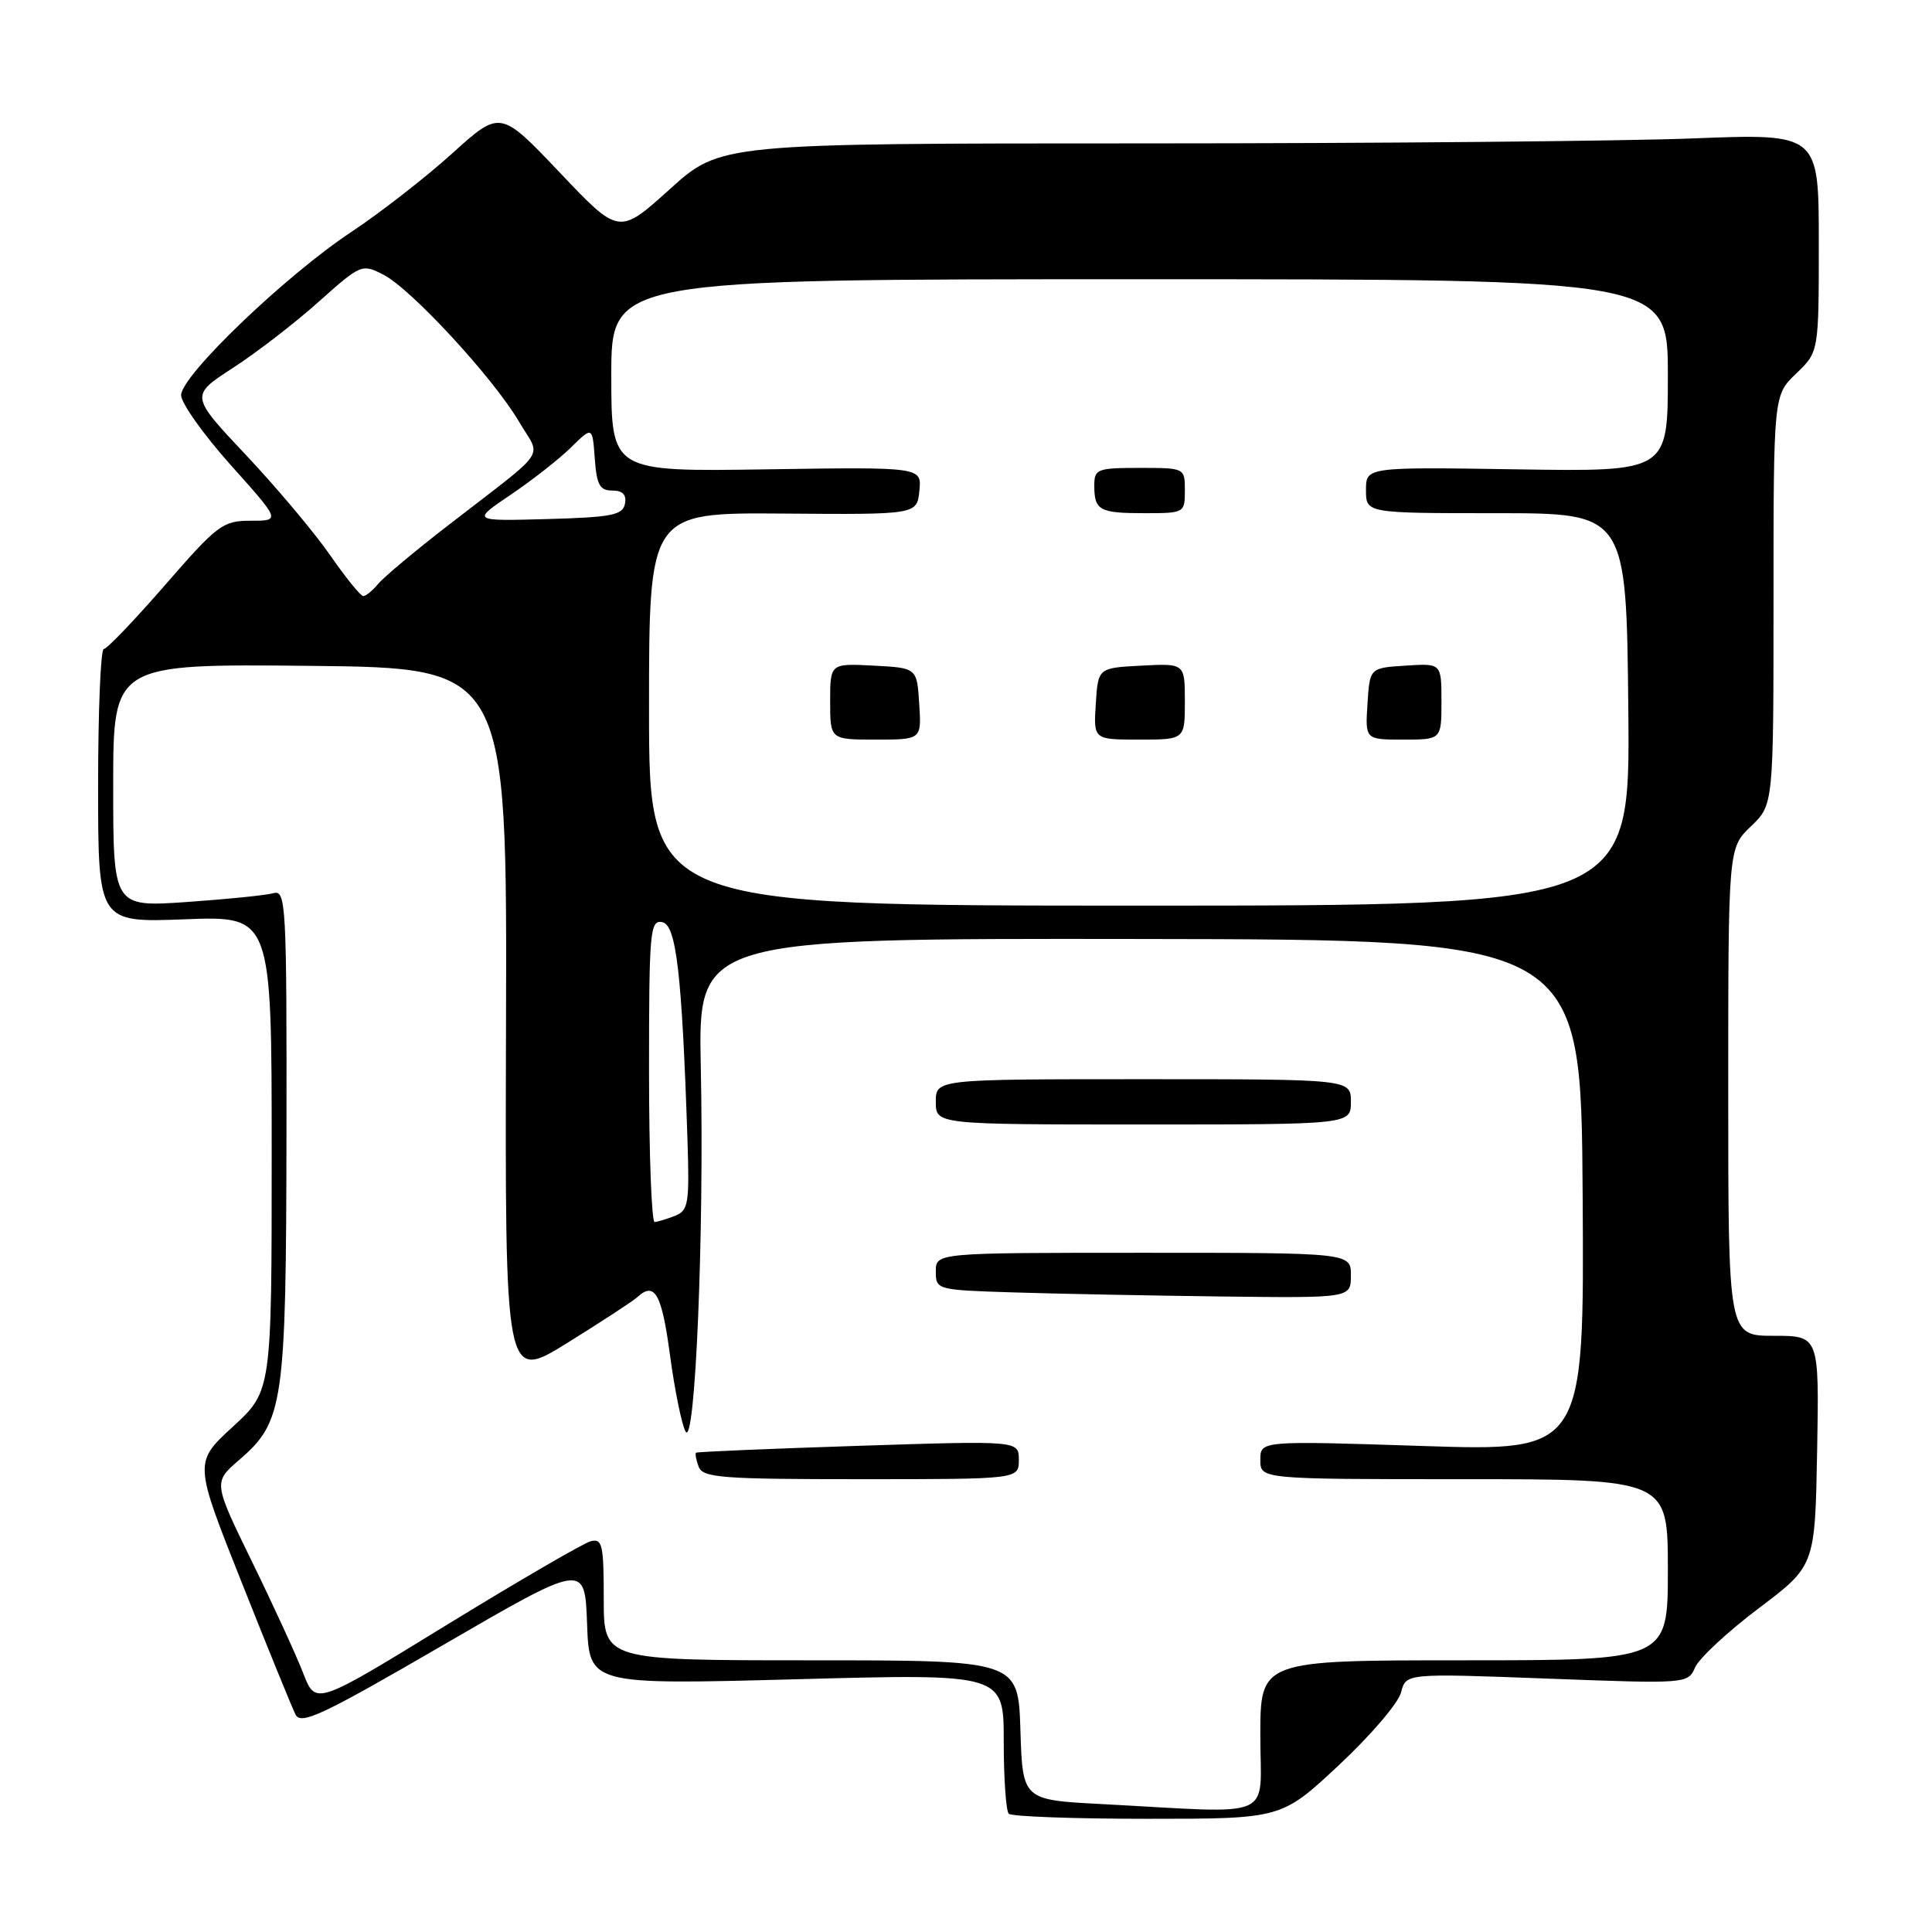 <?xml version="1.0" encoding="UTF-8" standalone="no"?>
<!DOCTYPE svg PUBLIC "-//W3C//DTD SVG 1.1//EN" "http://www.w3.org/Graphics/SVG/1.1/DTD/svg11.dtd" >
<svg xmlns="http://www.w3.org/2000/svg" xmlns:xlink="http://www.w3.org/1999/xlink" version="1.1" viewBox="0 0 256 256">
 <g >
 <path fill="currentColor"
d=" M 177.41 233.89 C 181.59 229.99 185.30 225.65 185.65 224.25 C 186.29 221.72 186.29 221.72 204.96 222.42 C 223.58 223.12 223.64 223.12 224.63 220.91 C 225.17 219.70 228.96 216.18 233.06 213.09 C 240.50 207.48 240.50 207.48 240.78 192.24 C 241.05 177.00 241.05 177.00 235.03 177.00 C 229.00 177.00 229.00 177.00 229.00 144.69 C 229.00 112.37 229.00 112.37 232.00 109.50 C 235.00 106.63 235.00 106.63 235.00 79.50 C 235.00 52.37 235.00 52.37 238.00 49.50 C 241.00 46.63 241.00 46.63 241.00 32.16 C 241.00 17.69 241.00 17.69 224.34 18.34 C 215.18 18.70 182.43 19.00 151.58 19.00 C 95.47 19.00 95.47 19.00 88.75 25.07 C 82.02 31.14 82.02 31.14 74.16 22.85 C 66.29 14.57 66.29 14.57 59.93 20.32 C 56.43 23.49 50.40 28.18 46.53 30.75 C 37.80 36.54 24.00 49.78 24.00 52.36 C 24.00 53.41 26.97 57.59 30.59 61.64 C 37.18 69.00 37.18 69.00 33.23 69.00 C 29.52 69.00 28.83 69.52 21.89 77.50 C 17.83 82.17 14.16 86.00 13.75 86.00 C 13.34 86.00 13.00 94.16 13.00 104.13 C 13.00 122.25 13.00 122.25 24.50 121.81 C 36.00 121.37 36.00 121.37 36.00 152.84 C 36.00 184.31 36.00 184.31 30.85 189.05 C 25.70 193.78 25.70 193.78 32.01 209.64 C 35.47 218.36 38.69 226.25 39.15 227.17 C 39.87 228.61 42.62 227.32 58.74 217.96 C 77.50 207.07 77.50 207.07 77.79 215.16 C 78.08 223.24 78.08 223.24 105.54 222.51 C 133.00 221.77 133.00 221.77 133.00 230.72 C 133.00 235.64 133.30 239.97 133.67 240.33 C 134.03 240.70 142.31 241.00 152.07 241.00 C 169.80 241.00 169.80 241.00 177.41 233.89 Z  M 146.00 239.05 C 135.50 238.50 135.50 238.50 135.21 229.25 C 134.92 220.00 134.92 220.00 107.46 220.00 C 80.00 220.00 80.00 220.00 80.00 211.88 C 80.00 204.64 79.81 203.82 78.25 204.23 C 77.29 204.49 68.70 209.48 59.16 215.33 C 41.83 225.97 41.83 225.97 40.19 221.74 C 39.29 219.41 36.24 212.75 33.40 206.95 C 28.26 196.41 28.26 196.41 31.69 193.45 C 37.58 188.38 37.91 186.15 37.96 150.18 C 38.00 119.87 37.89 117.90 36.25 118.35 C 35.29 118.62 30.11 119.15 24.75 119.52 C 15.00 120.19 15.00 120.19 15.00 104.08 C 15.00 87.97 15.00 87.97 41.09 88.23 C 67.19 88.50 67.19 88.50 67.05 135.78 C 66.91 183.07 66.91 183.07 75.21 177.92 C 79.77 175.08 83.93 172.37 84.45 171.88 C 86.74 169.75 87.69 171.42 88.77 179.51 C 89.40 184.19 90.33 188.77 90.84 189.68 C 92.12 191.96 93.32 163.27 92.86 141.42 C 92.50 124.34 92.50 124.34 151.00 124.42 C 209.50 124.50 209.50 124.50 209.71 158.40 C 209.92 192.30 209.92 192.30 188.46 191.60 C 167.00 190.90 167.00 190.90 167.00 193.45 C 167.00 196.00 167.00 196.00 194.00 196.00 C 221.00 196.00 221.00 196.00 221.00 208.00 C 221.00 220.00 221.00 220.00 194.00 220.00 C 167.00 220.00 167.00 220.00 167.00 230.00 C 167.00 241.34 169.44 240.29 146.00 239.05 Z  M 135.00 193.44 C 135.00 190.89 135.00 190.89 113.75 191.58 C 102.06 191.96 92.38 192.37 92.23 192.49 C 92.08 192.61 92.24 193.45 92.58 194.36 C 93.14 195.81 95.65 196.00 114.11 196.00 C 135.00 196.00 135.00 196.00 135.00 193.44 Z  M 179.00 169.00 C 179.00 166.00 179.00 166.00 151.50 166.00 C 124.00 166.00 124.00 166.00 124.00 168.47 C 124.00 170.90 124.11 170.93 134.25 171.25 C 139.89 171.43 152.26 171.67 161.75 171.79 C 179.00 172.00 179.00 172.00 179.00 169.00 Z  M 179.00 146.00 C 179.00 143.00 179.00 143.00 151.50 143.00 C 124.00 143.00 124.00 143.00 124.00 146.00 C 124.00 149.00 124.00 149.00 151.50 149.00 C 179.00 149.00 179.00 149.00 179.00 146.00 Z  M 86.00 141.93 C 86.00 123.35 86.13 121.88 87.75 122.19 C 89.61 122.54 90.36 129.00 91.09 150.92 C 91.37 159.48 91.22 160.40 89.45 161.10 C 88.38 161.52 87.16 161.89 86.75 161.93 C 86.34 161.97 86.00 152.97 86.00 141.93 Z  M 86.00 93.96 C 86.00 67.92 86.00 67.92 103.75 68.05 C 121.50 68.19 121.50 68.19 121.82 65.04 C 122.14 61.88 122.14 61.88 101.57 62.19 C 81.00 62.50 81.00 62.50 81.00 49.75 C 81.00 37.00 81.00 37.00 151.00 37.00 C 221.00 37.00 221.00 37.00 221.00 49.75 C 221.00 62.50 221.00 62.50 201.00 62.19 C 181.00 61.88 181.00 61.88 181.00 64.94 C 181.00 68.00 181.00 68.00 198.25 68.00 C 215.50 68.00 215.50 68.00 215.76 94.00 C 216.01 120.00 216.01 120.00 151.01 120.00 C 86.00 120.00 86.00 120.00 86.00 93.96 Z  M 121.80 93.25 C 121.50 88.50 121.50 88.50 115.75 88.20 C 110.00 87.90 110.00 87.90 110.00 92.95 C 110.00 98.00 110.00 98.00 116.05 98.00 C 122.11 98.00 122.11 98.00 121.80 93.25 Z  M 157.00 92.95 C 157.00 87.90 157.00 87.90 151.25 88.20 C 145.50 88.50 145.50 88.50 145.20 93.25 C 144.89 98.00 144.89 98.00 150.95 98.00 C 157.00 98.00 157.00 98.00 157.00 92.95 Z  M 191.00 92.95 C 191.00 87.89 191.00 87.89 186.25 88.20 C 181.50 88.50 181.50 88.50 181.20 93.25 C 180.89 98.00 180.89 98.00 185.95 98.00 C 191.00 98.00 191.00 98.00 191.00 92.95 Z  M 157.00 65.00 C 157.00 62.00 157.00 62.00 151.00 62.00 C 145.38 62.00 145.00 62.15 145.00 64.33 C 145.00 67.63 145.66 68.00 151.67 68.00 C 156.93 68.00 157.00 67.96 157.00 65.00 Z  M 43.74 73.56 C 41.68 70.59 36.66 64.61 32.59 60.29 C 25.19 52.43 25.19 52.43 30.85 48.76 C 33.96 46.75 39.07 42.81 42.21 40.00 C 47.84 34.98 47.96 34.93 50.84 36.42 C 54.52 38.32 65.39 50.11 68.77 55.87 C 71.73 60.91 72.97 59.09 59.37 69.62 C 55.02 72.98 50.85 76.47 50.11 77.37 C 49.36 78.27 48.47 78.99 48.13 78.99 C 47.78 78.98 45.81 76.54 43.74 73.56 Z  M 67.69 65.54 C 70.55 63.61 74.15 60.78 75.69 59.26 C 78.50 56.50 78.50 56.50 78.81 60.75 C 79.06 64.24 79.47 65.00 81.13 65.00 C 82.51 65.00 83.04 65.55 82.81 66.75 C 82.52 68.25 81.08 68.54 72.49 68.78 C 62.50 69.05 62.50 69.05 67.69 65.54 Z "/>
</g>
</svg>